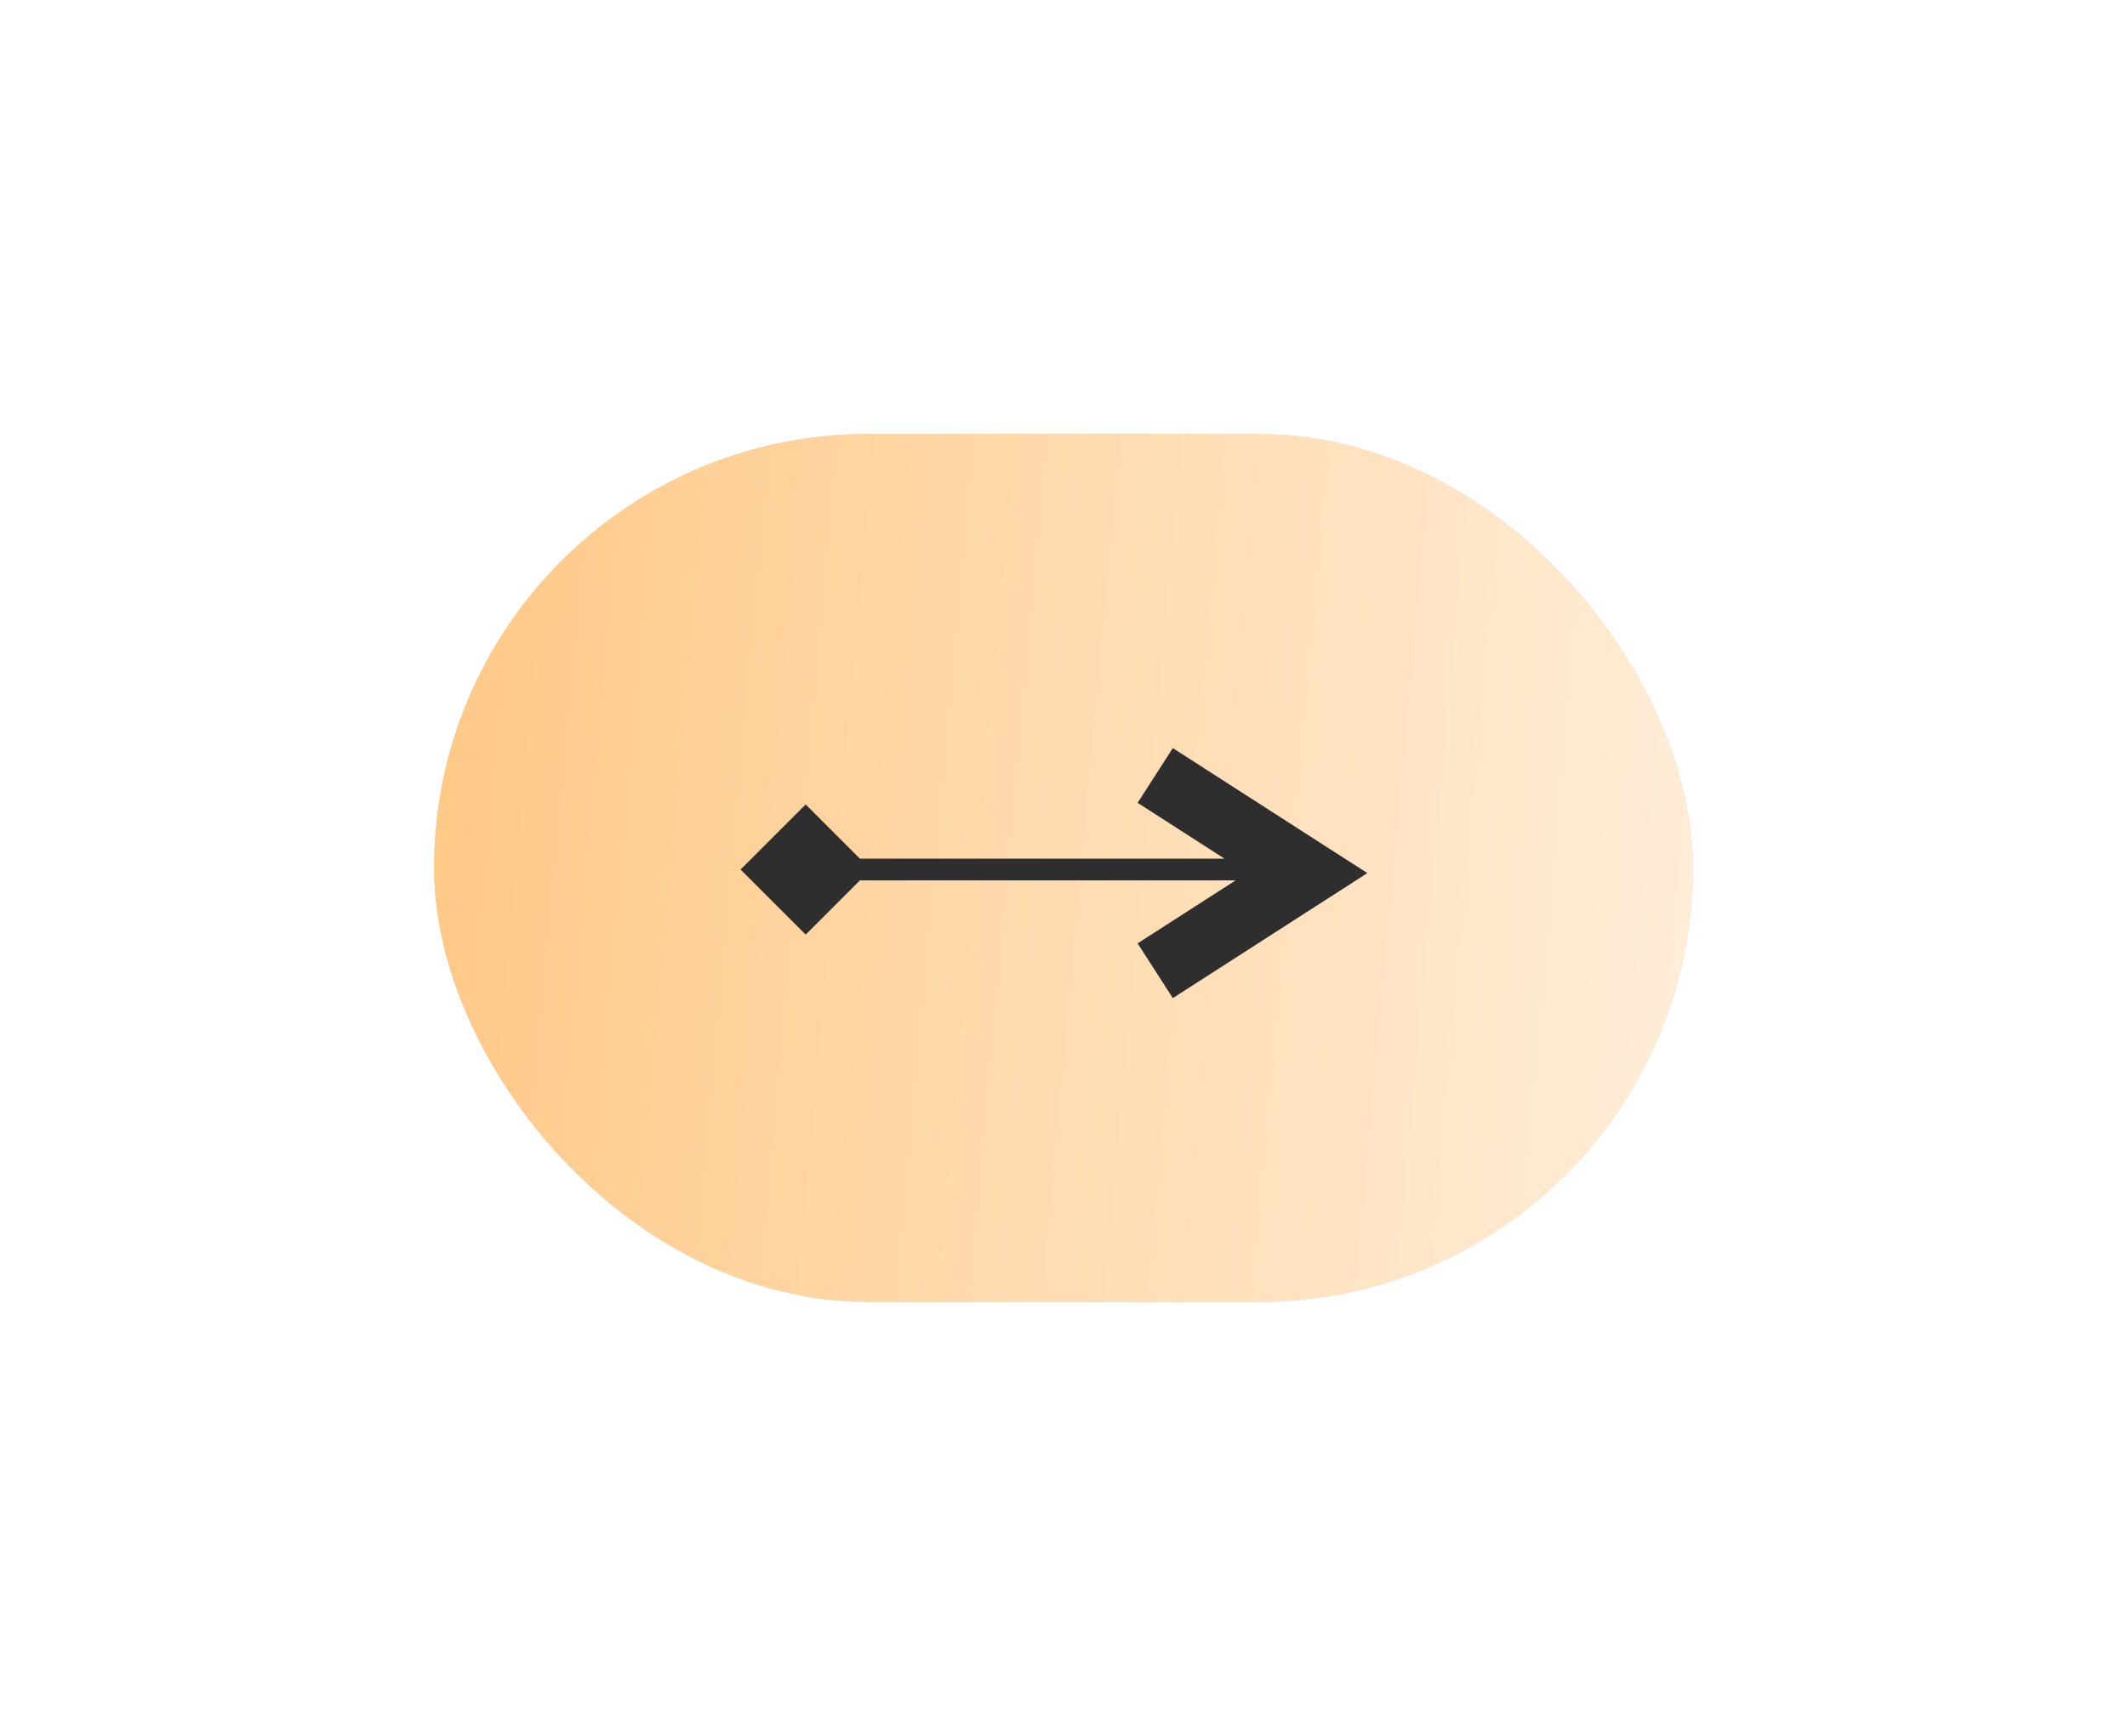 <svg xmlns="http://www.w3.org/2000/svg" width="98" height="80" viewBox="0 0 98 80" fill="none">
  <g filter="url(#filter0_d_4818_33188)">
    <rect x="78" y="60" width="58" height="40" rx="20" transform="rotate(-180 78 60)" fill="#D9D9D9"/>
    <rect x="78" y="60" width="58" height="40" rx="20" transform="rotate(-180 78 60)" fill="url(#paint0_linear_4818_33188)"/>
    <path fill-rule="evenodd" clip-rule="evenodd" d="M56.93 40.574L52.415 43.477L54.037 46L61.037 41.5L63 40.238L61.037 38.977L54.037 34.477L52.415 37L56.419 39.574L39.62 39.574L37.121 37.075L34.121 40.074L37.121 43.074L39.621 40.574L56.93 40.574Z" fill="#2E2E2E"/>
  </g>
  <defs>
    <filter id="filter0_d_4818_33188" x="0" y="0" width="98" height="80" filterUnits="userSpaceOnUse" color-interpolation-filters="sRGB">
      <feFlood flood-opacity="0" result="BackgroundImageFix"/>
      <feColorMatrix in="SourceAlpha" type="matrix" values="0 0 0 0 0 0 0 0 0 0 0 0 0 0 0 0 0 0 127 0" result="hardAlpha"/>
      <feOffset/>
      <feGaussianBlur stdDeviation="10"/>
      <feComposite in2="hardAlpha" operator="out"/>
      <feColorMatrix type="matrix" values="0 0 0 0 1 0 0 0 0 1 0 0 0 0 1 0 0 0 0.3 0"/>
      <feBlend mode="normal" in2="BackgroundImageFix" result="effect1_dropShadow_4818_33188"/>
      <feBlend mode="normal" in="SourceGraphic" in2="effect1_dropShadow_4818_33188" result="shape"/>
    </filter>
    <linearGradient id="paint0_linear_4818_33188" x1="78" y1="60" x2="139.123" y2="65.539" gradientUnits="userSpaceOnUse">
      <stop stop-color="#FFEEDA"/>
      <stop offset="1" stop-color="#FFC885"/>
    </linearGradient>
  </defs>
</svg>
